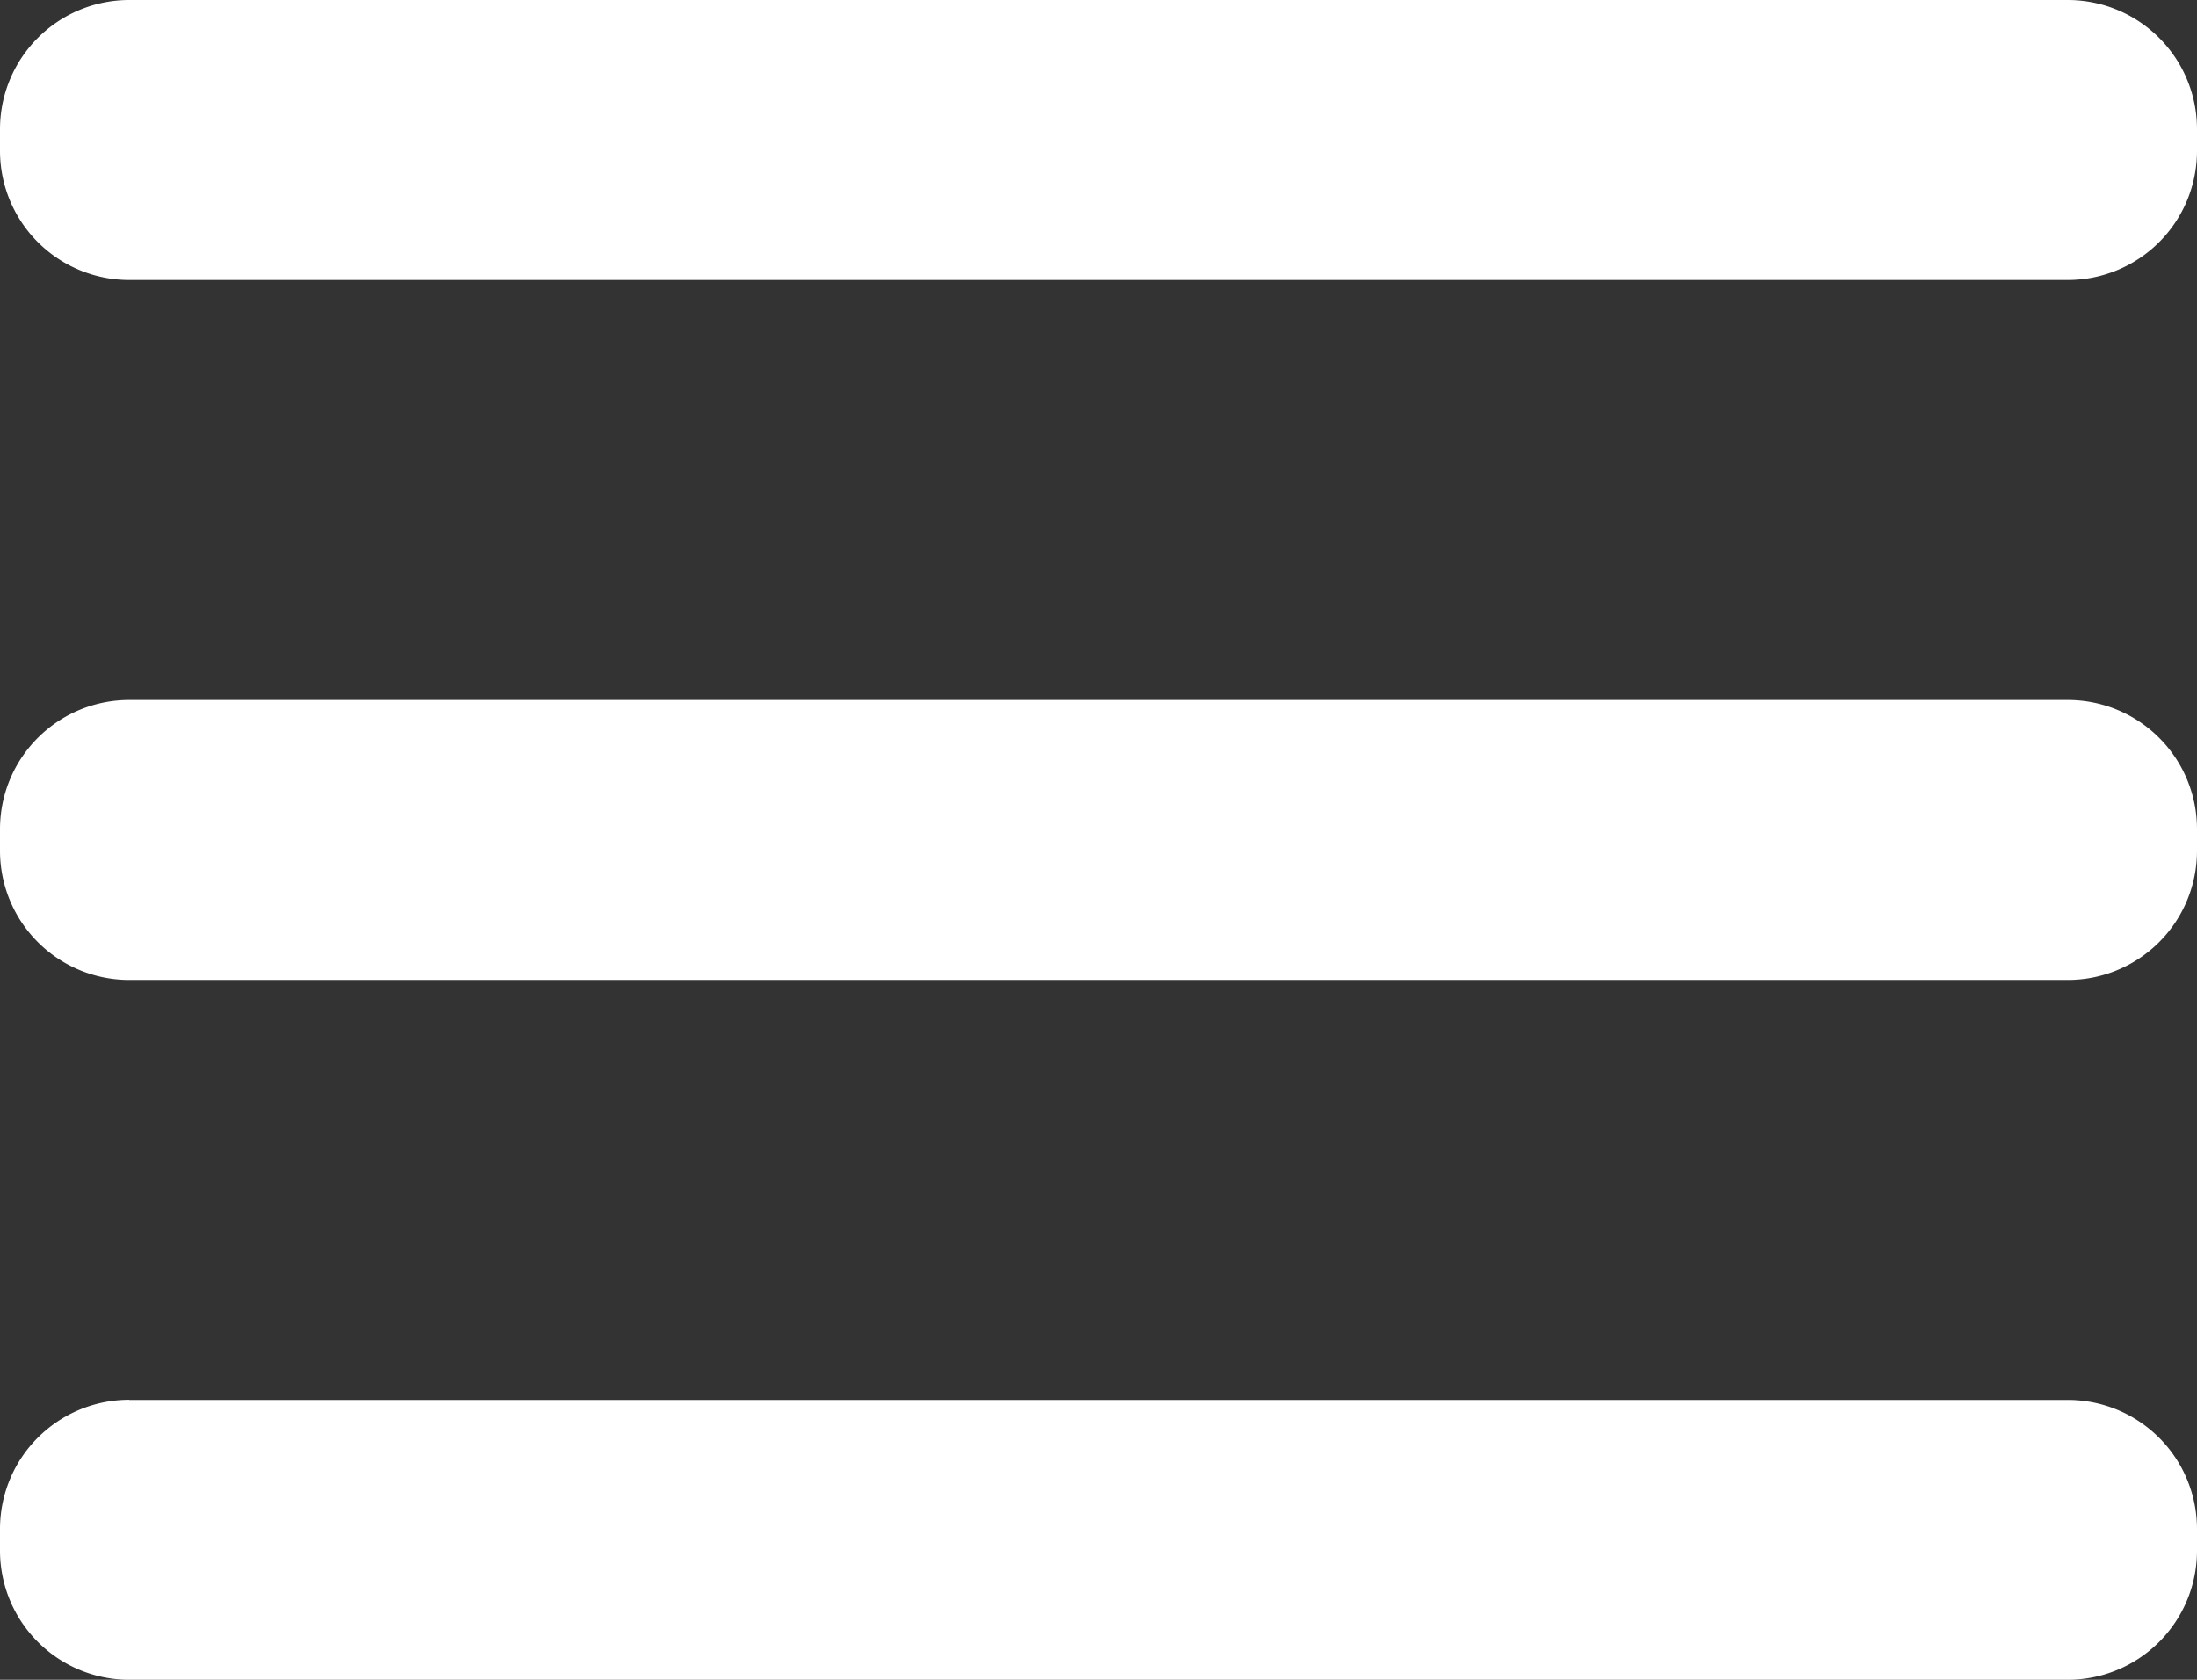<svg xmlns="http://www.w3.org/2000/svg" width="17" height="13" viewBox="0 0 17 13">
  <rect x="0" y="0" width="17" height="13" fill="#333333" stroke="none"/>
  <defs>
    <style>
      .cls-1 {
        fill: #fff;
        fill-rule: evenodd;
      }
    </style>
  </defs>
  <path id="Прямоугольник_4_копия_2" data-name="Прямоугольник 4 копия 2" class="cls-1" d="M334,79h15a1,1,0,0,1,1,1v0.167a1,1,0,0,1-1,1H334a1,1,0,0,1-1-1V80A1,1,0,0,1,334,79Zm0,5.417h15a1,1,0,0,1,1,1v0.167a1,1,0,0,1-1,1H334a1,1,0,0,1-1-1V85.417A1,1,0,0,1,334,84.417Zm0,5.417h15a1,1,0,0,1,1,1V91a1,1,0,0,1-1,1H334a1,1,0,0,1-1-1V90.833A1,1,0,0,1,334,89.833Z" transform="translate(-333 -79)"/>
</svg>
